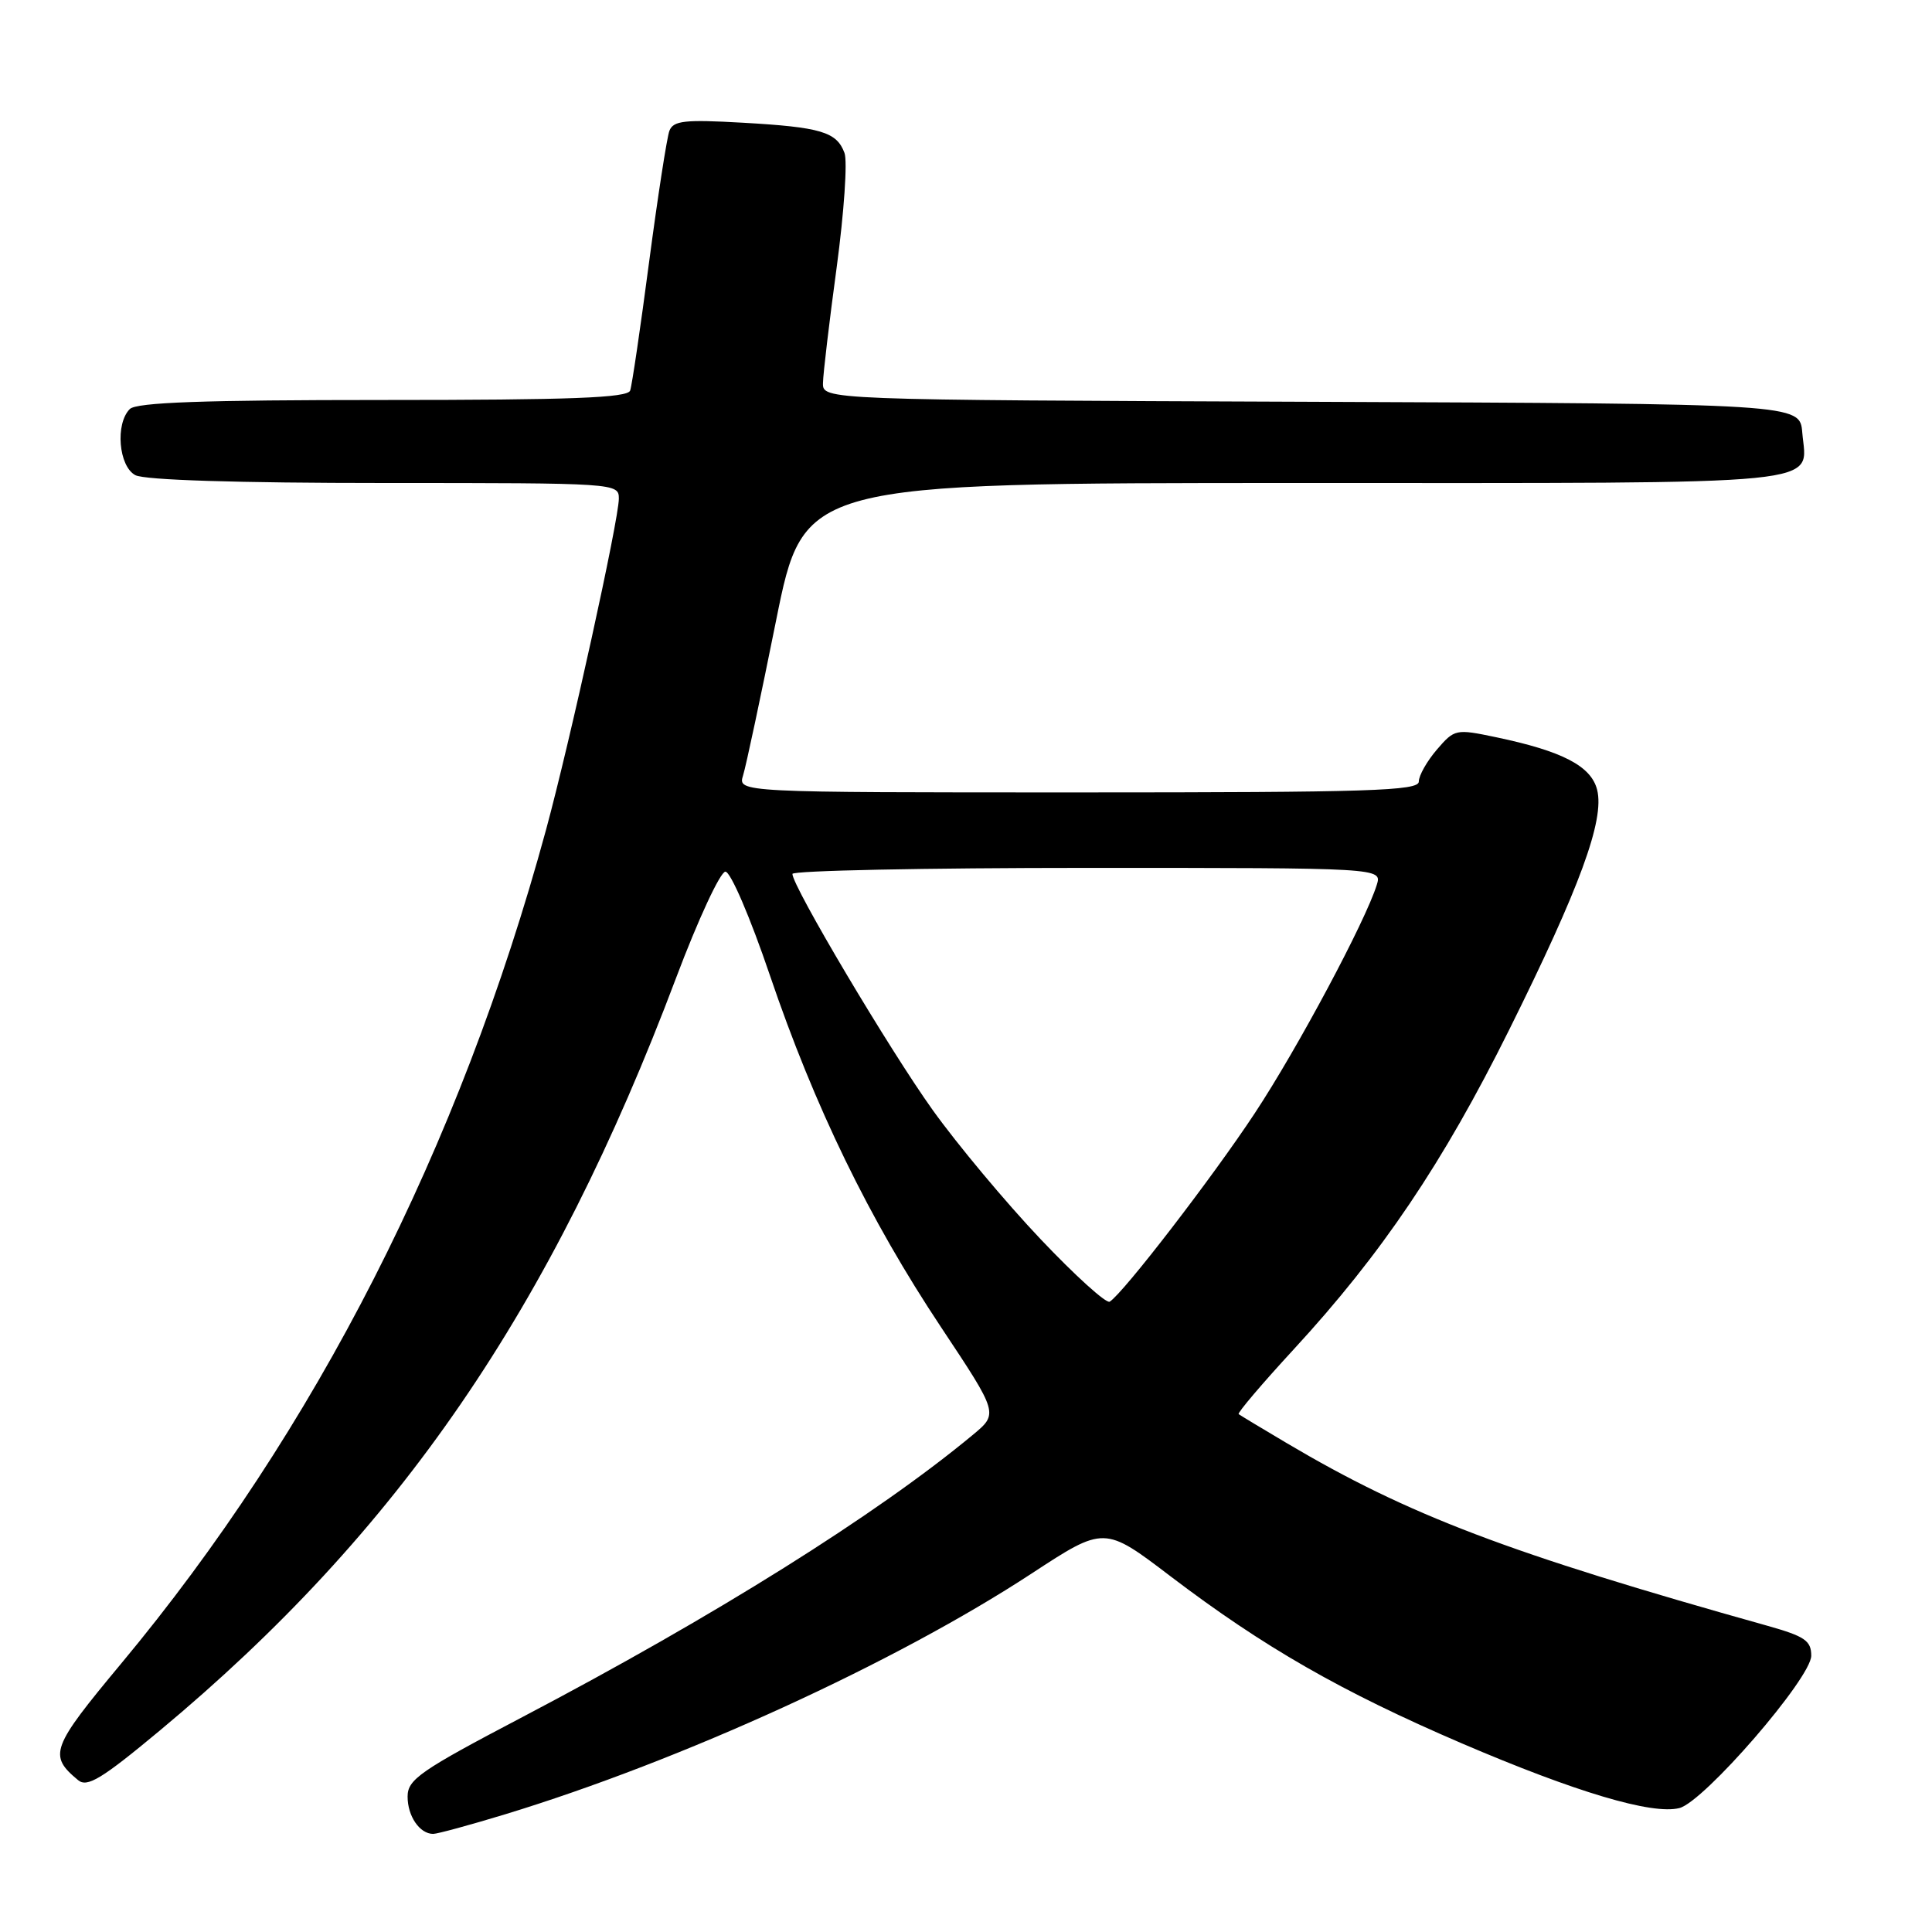 <?xml version="1.0" encoding="UTF-8" standalone="no"?>
<!DOCTYPE svg PUBLIC "-//W3C//DTD SVG 1.1//EN" "http://www.w3.org/Graphics/SVG/1.1/DTD/svg11.dtd" >
<svg xmlns="http://www.w3.org/2000/svg" xmlns:xlink="http://www.w3.org/1999/xlink" version="1.1" viewBox="0 0 256 256">
 <g >
 <path fill="currentColor"
d=" M 66.95 240.40 C 90.33 233.27 118.60 220.35 136.68 208.51 C 146.33 202.19 146.33 202.19 155.13 208.89 C 167.46 218.26 177.72 224.14 193.71 231.01 C 208.78 237.47 218.91 240.49 222.52 239.58 C 225.78 238.77 240.00 222.34 240.00 219.39 C 240.00 217.40 239.14 216.82 234.25 215.44 C 199.79 205.78 186.63 200.77 170.50 191.22 C 167.20 189.27 164.34 187.54 164.13 187.38 C 163.93 187.23 167.21 183.37 171.42 178.80 C 183.08 166.15 191.21 154.09 199.95 136.50 C 209.35 117.59 212.63 108.65 211.63 104.66 C 210.84 101.51 207.05 99.53 198.21 97.68 C 192.90 96.57 192.74 96.60 190.39 99.33 C 189.08 100.86 188.00 102.76 188.00 103.56 C 188.00 104.79 181.55 105.00 142.88 105.00 C 97.77 105.00 97.77 105.00 98.46 102.75 C 98.85 101.51 100.81 92.29 102.83 82.25 C 106.50 64.01 106.50 64.01 171.63 64.00 C 243.80 64.00 239.40 64.44 238.81 57.32 C 238.50 53.50 238.50 53.50 173.75 53.24 C 109.00 52.99 109.00 52.99 109.05 50.74 C 109.07 49.51 109.89 42.60 110.87 35.38 C 111.84 28.16 112.31 21.36 111.90 20.27 C 110.87 17.47 108.77 16.85 98.41 16.26 C 90.71 15.82 89.22 15.99 88.70 17.33 C 88.37 18.20 87.16 26.02 86.01 34.71 C 84.87 43.39 83.74 51.06 83.50 51.75 C 83.16 52.72 75.70 53.00 50.73 53.00 C 26.92 53.00 18.08 53.32 17.20 54.20 C 15.25 56.15 15.72 61.78 17.93 62.96 C 19.15 63.61 31.43 64.00 50.93 64.00 C 81.68 64.00 82.00 64.02 82.00 66.07 C 82.00 68.86 75.54 98.23 72.35 109.96 C 60.88 152.07 41.81 189.50 16.05 220.44 C 6.76 231.60 6.39 232.59 10.35 235.88 C 11.56 236.88 13.47 235.72 21.16 229.32 C 52.85 202.94 73.03 173.53 89.58 129.59 C 92.50 121.84 95.45 115.50 96.12 115.50 C 96.81 115.50 99.41 121.56 102.00 129.19 C 107.94 146.68 115.16 161.53 124.72 175.90 C 132.30 187.31 132.30 187.31 128.90 190.13 C 116.18 200.69 94.69 214.15 69.26 227.50 C 55.69 234.62 54.01 235.78 54.01 238.05 C 54.00 240.65 55.61 243.00 57.40 243.00 C 57.95 243.00 62.25 241.83 66.95 240.40 Z  M 137.86 164.17 C 133.26 159.32 126.84 151.63 123.59 147.09 C 117.87 139.10 105.00 117.44 105.00 115.80 C 105.00 115.36 122.58 115.00 144.07 115.00 C 183.13 115.00 183.13 115.00 182.43 117.25 C 180.94 122.06 171.93 138.93 166.27 147.50 C 160.66 156.01 148.83 171.37 147.04 172.48 C 146.59 172.76 142.45 169.02 137.86 164.17 Z "/>
</g>
</svg>